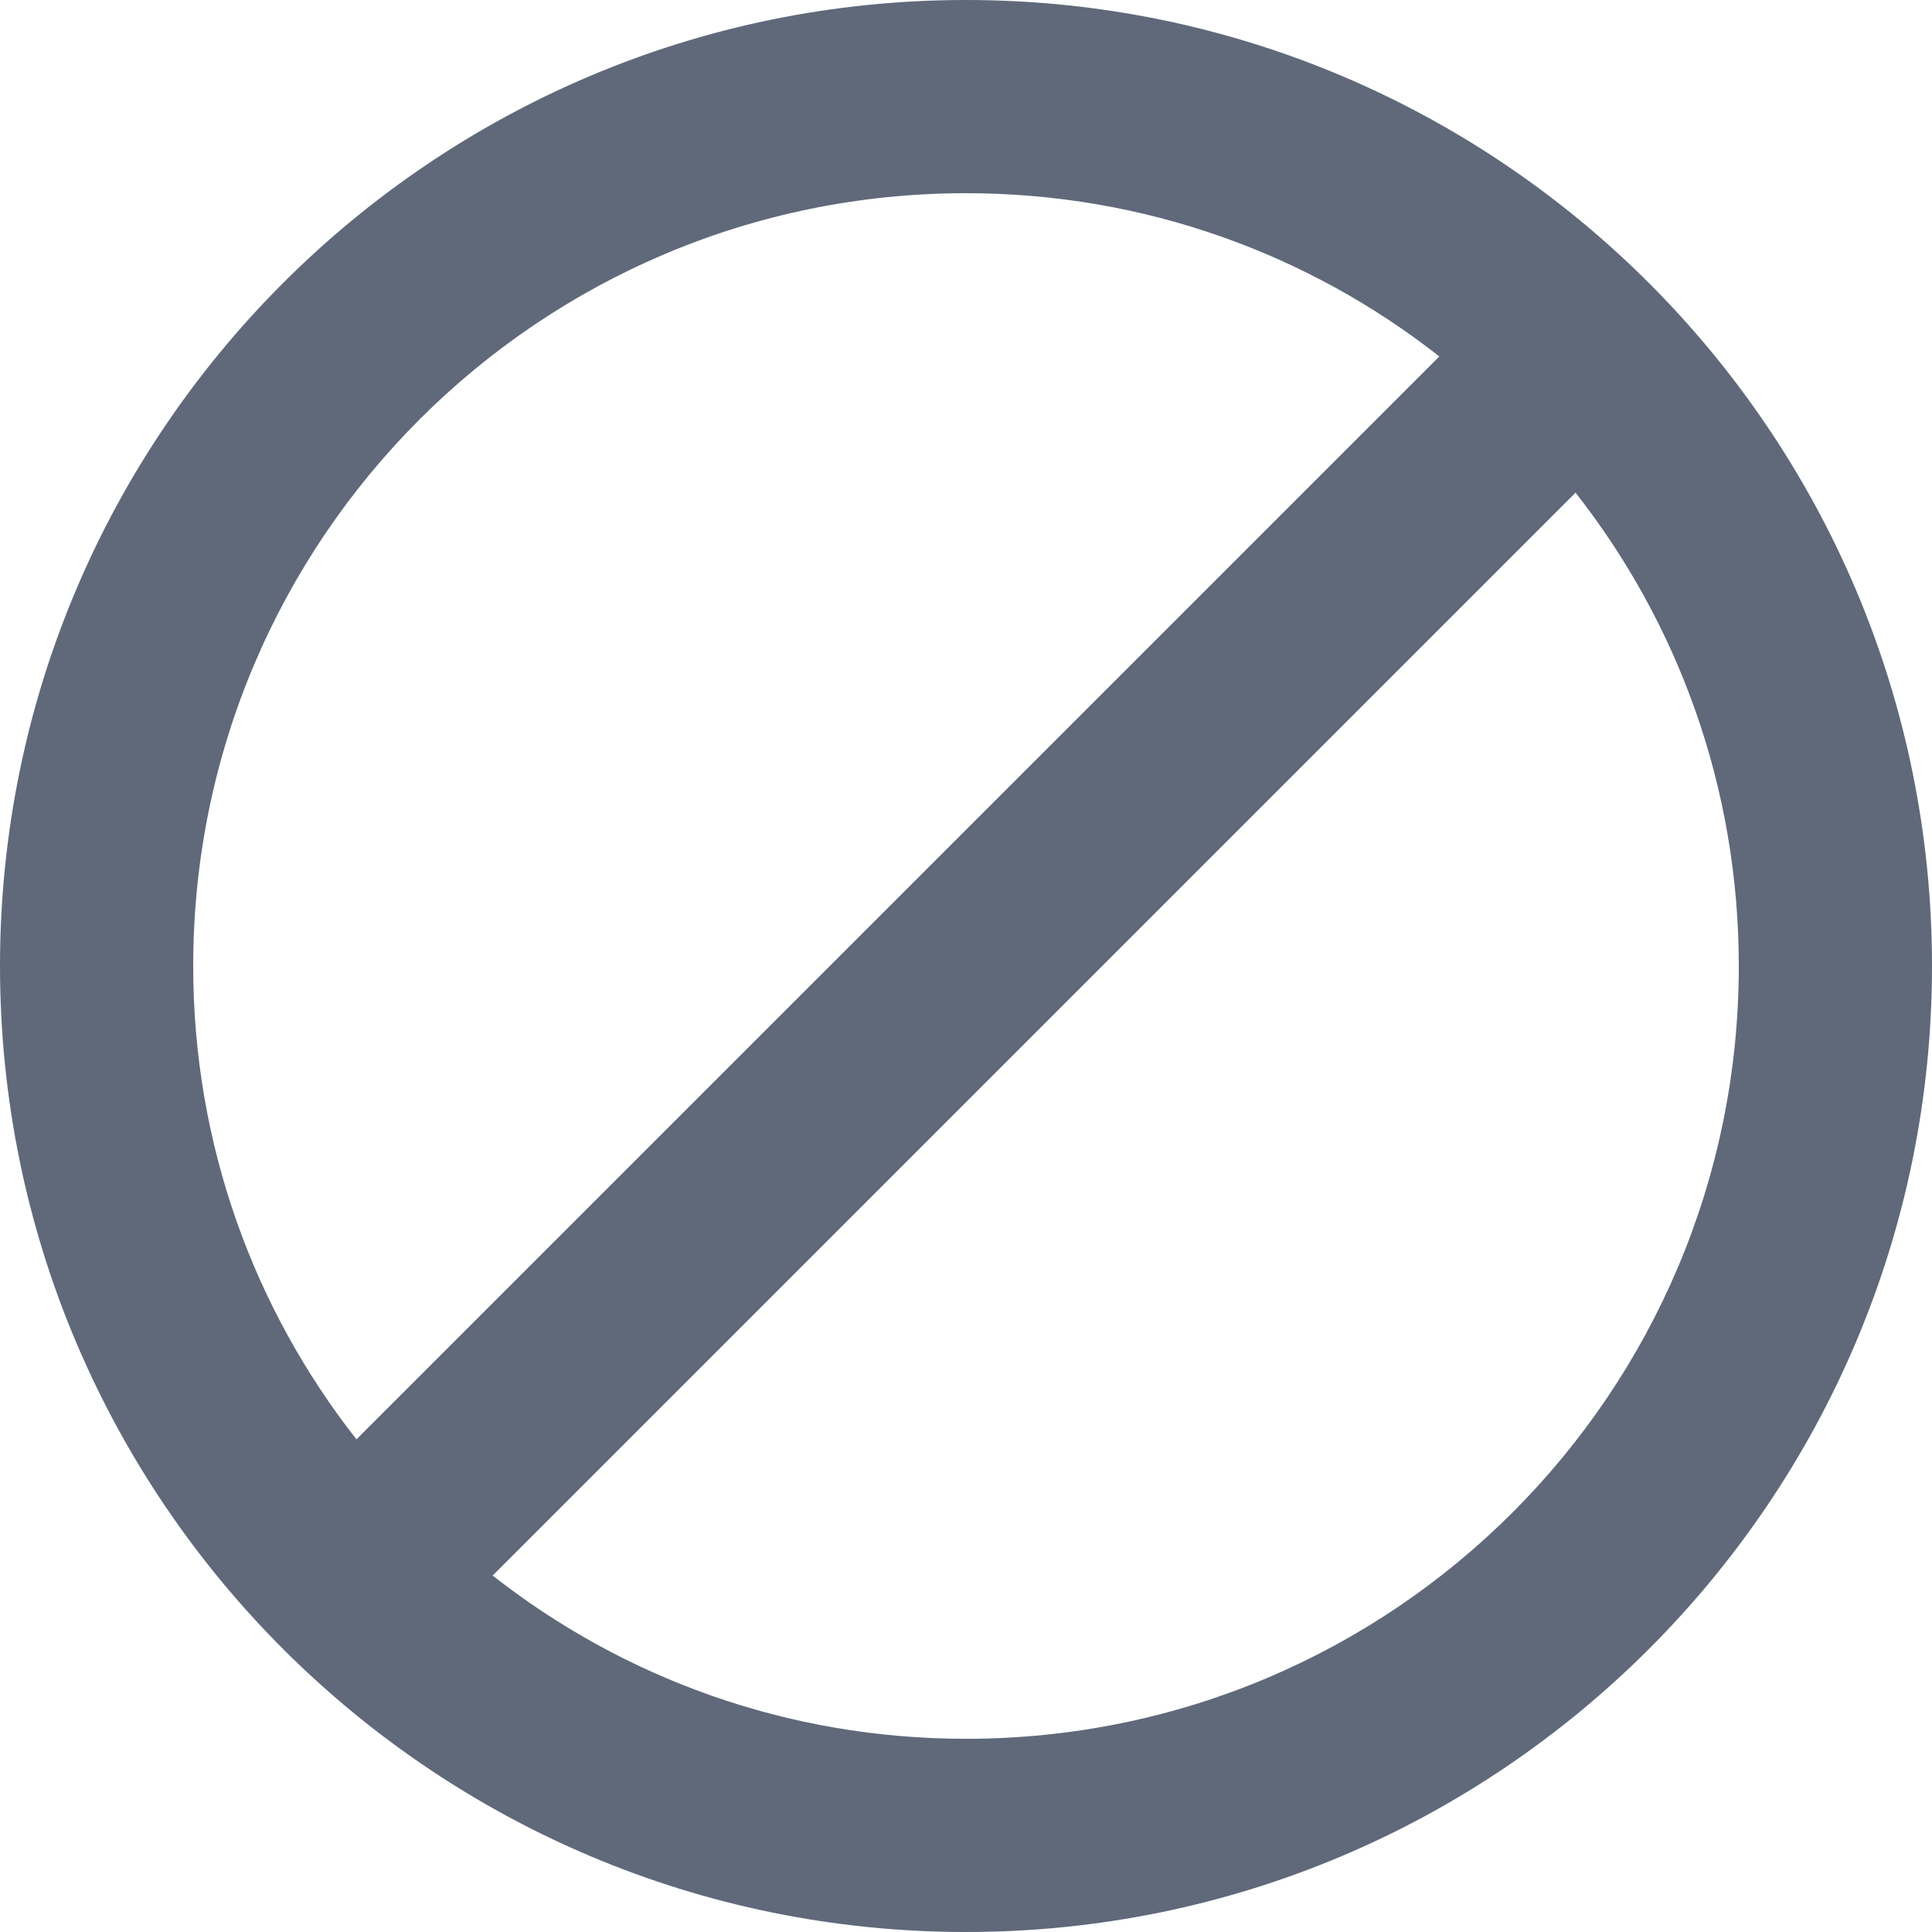<?xml version="1.0" encoding="UTF-8"?>
<svg width="16px" height="16px" viewBox="0 0 16 16" version="1.1" xmlns="http://www.w3.org/2000/svg" xmlns:xlink="http://www.w3.org/1999/xlink">
    <!-- Generator: Sketch 55.2 (78181) - https://sketchapp.com -->
    <title>refusemember</title>
    <desc>Created with Sketch.</desc>
    <g id="Page-1" stroke="none" stroke-width="1" fill="none" fill-rule="evenodd">
        <g id="5.4-orga-teamwork" transform="translate(-1150, -248)" fill="#5F697A" fill-rule="nonzero">
            <g id="Group-6" transform="translate(200, 224)">
                <g id="Group-5" transform="translate(942, 16)">
                    <path d="M16,8 C11.584,8 8,11.584 8,16 C8,20.416 11.584,24 16,24 C20.416,24 24,20.416 24,16 C24,11.584 20.416,8 16,8 Z M9.6,16 C9.6,12.464 12.464,9.6 16,9.6 C17.48,9.6 18.84,10.104 19.92,10.952 L10.952,19.92 C10.104,18.84 9.6,17.48 9.6,16 Z M16,22.4 C14.52,22.4 13.16,21.896 12.08,21.048 L21.048,12.08 C21.896,13.16 22.4,14.52 22.4,16 C22.4,19.536 19.536,22.4 16,22.4 Z" id="refusemember"/>
                </g>
            </g>
        </g>
    </g>
</svg>